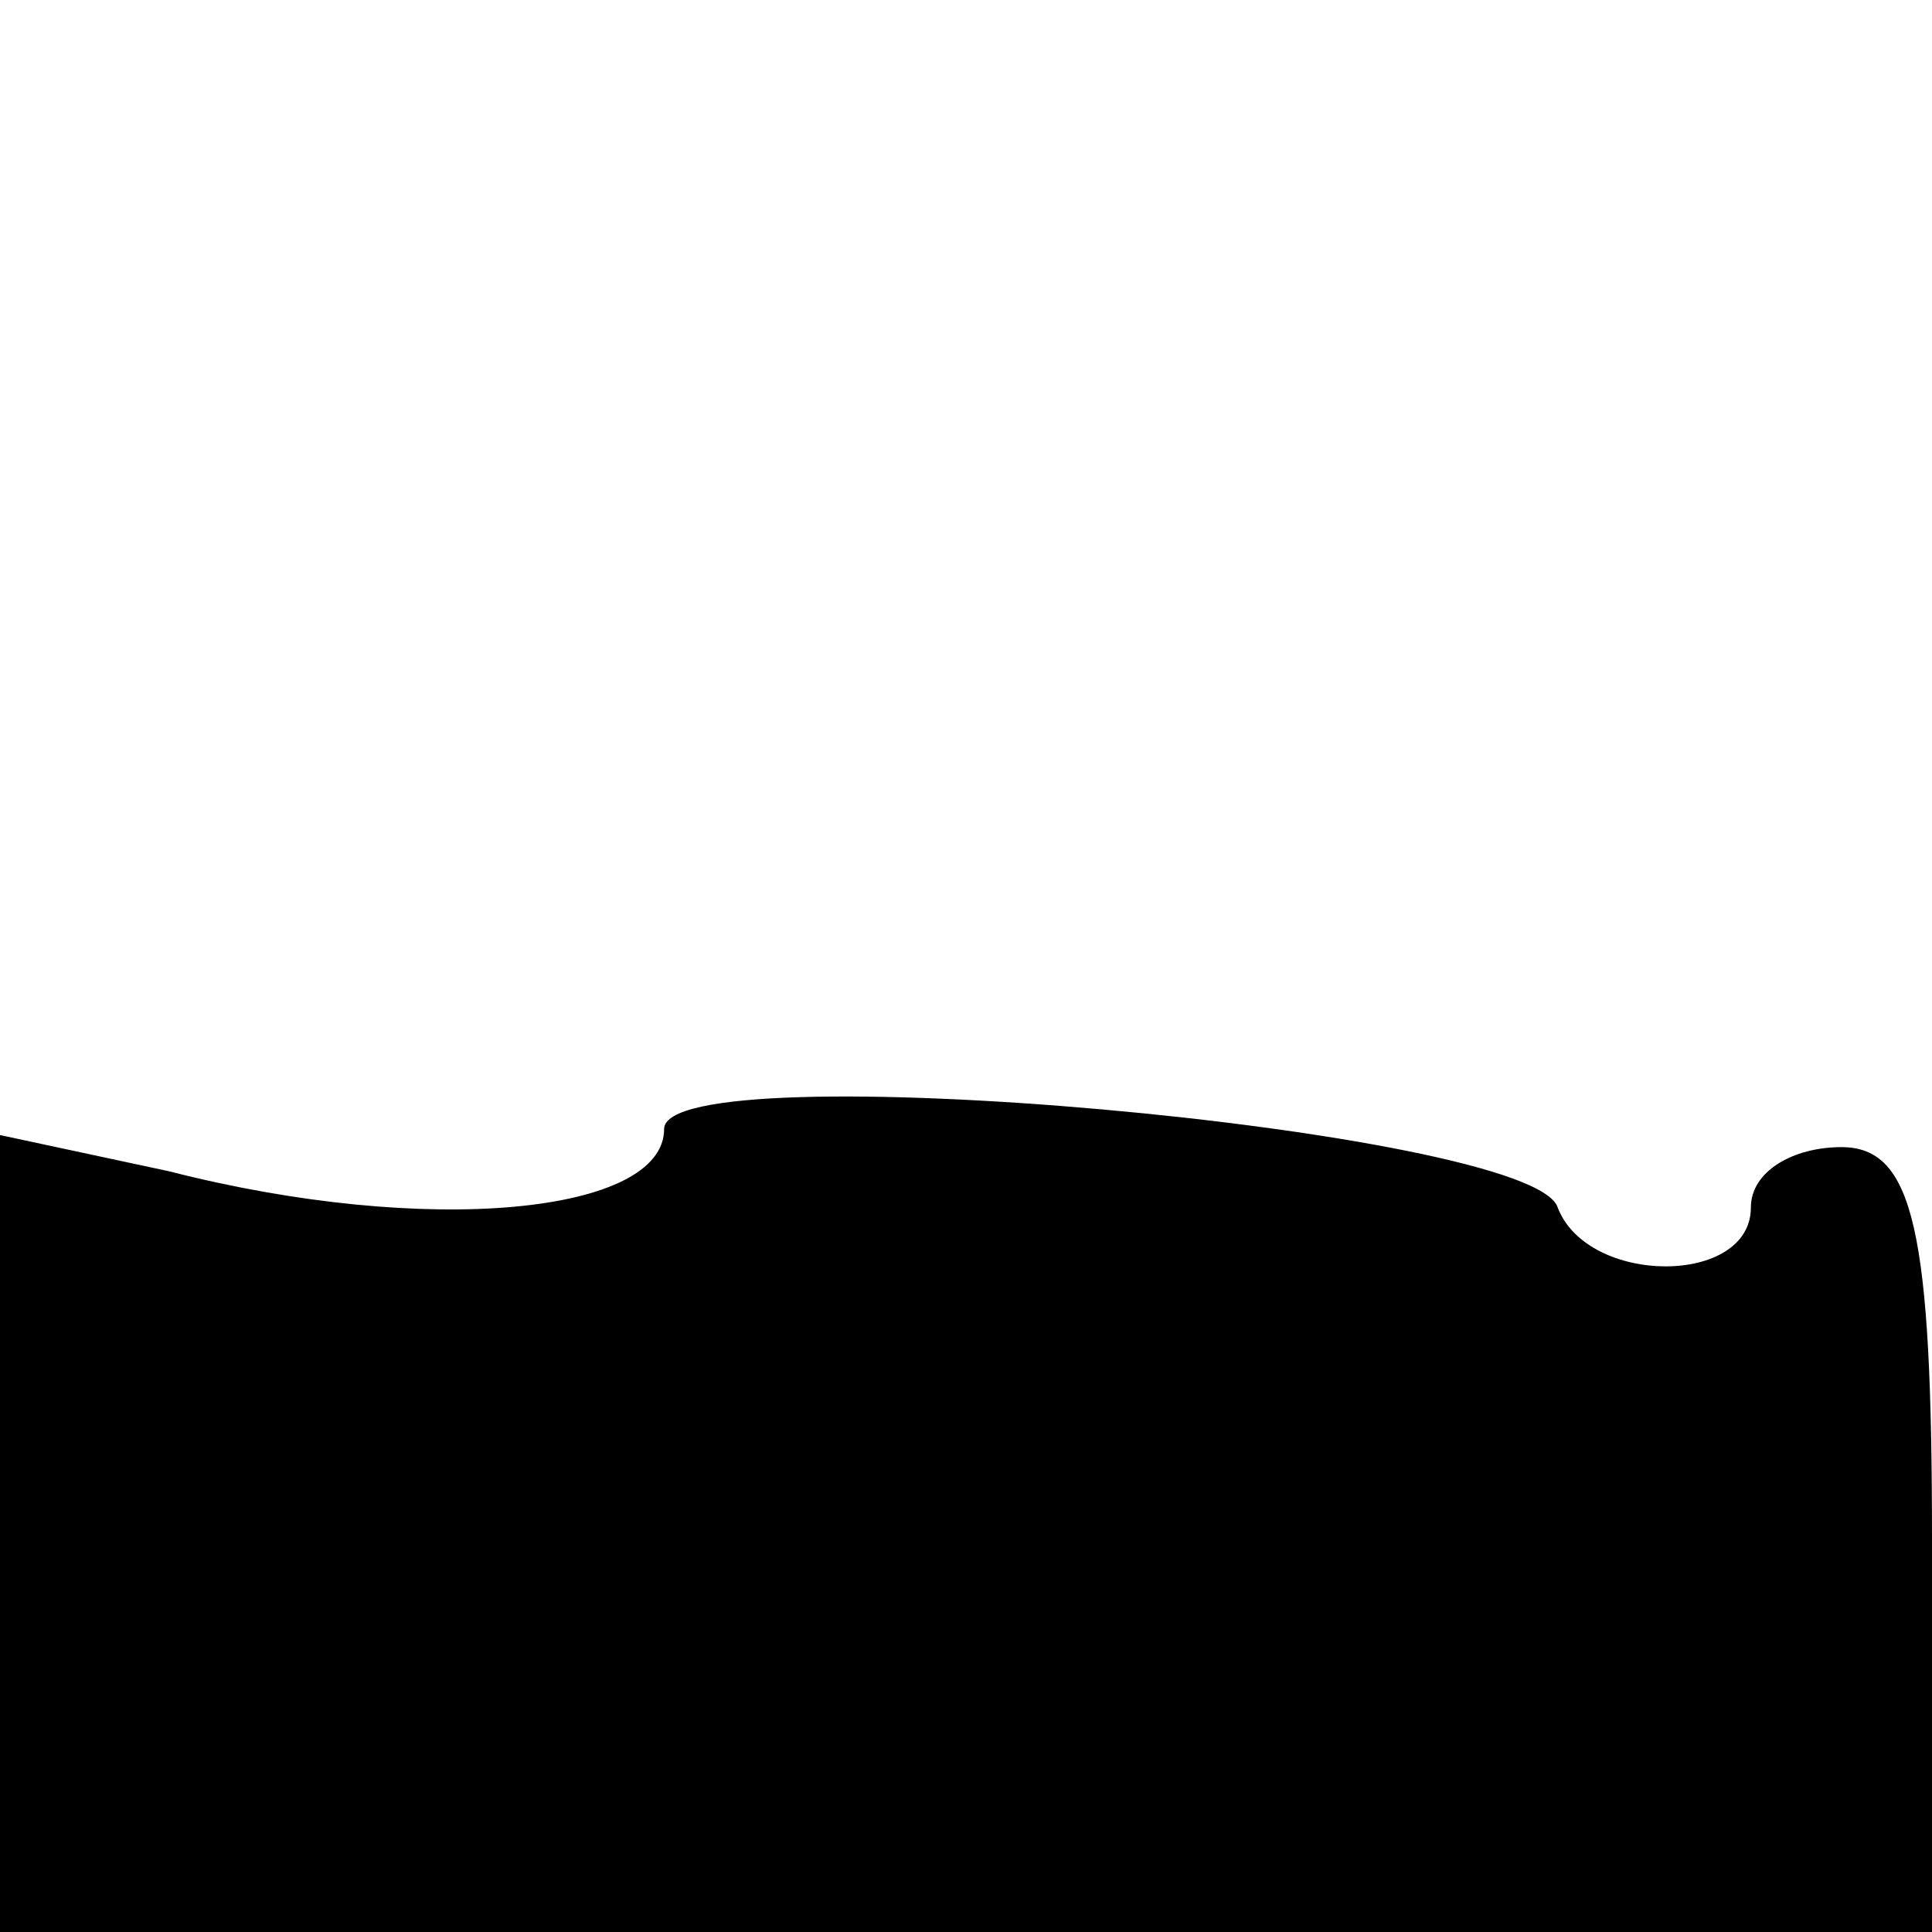 <?xml version="1.0" standalone="no"?>
<!DOCTYPE svg PUBLIC "-//W3C//DTD SVG 20010904//EN"
 "http://www.w3.org/TR/2001/REC-SVG-20010904/DTD/svg10.dtd">
<svg version="1.0" xmlns="http://www.w3.org/2000/svg"
 width="32pt" height="32pt" viewBox="0 0 32 32"
 preserveAspectRatio="xMidYMid meet">
<g transform="translate(0,32) scale(0.1,-0.1)"
fill="#000000" stroke="none">
<path fill="#000000" stroke="none" d="M110 133 c0 -14 -39 -18 -82 -7 l-28 6
0 -66 0 -66 160 0 160 0 0 65 c0 51 -3 65 -15 65 -8 0 -15 -4 -15 -10 0 -13
-27 -13 -32 0 -4 13 -148 26 -148 13z"/>
</g>
</svg>
